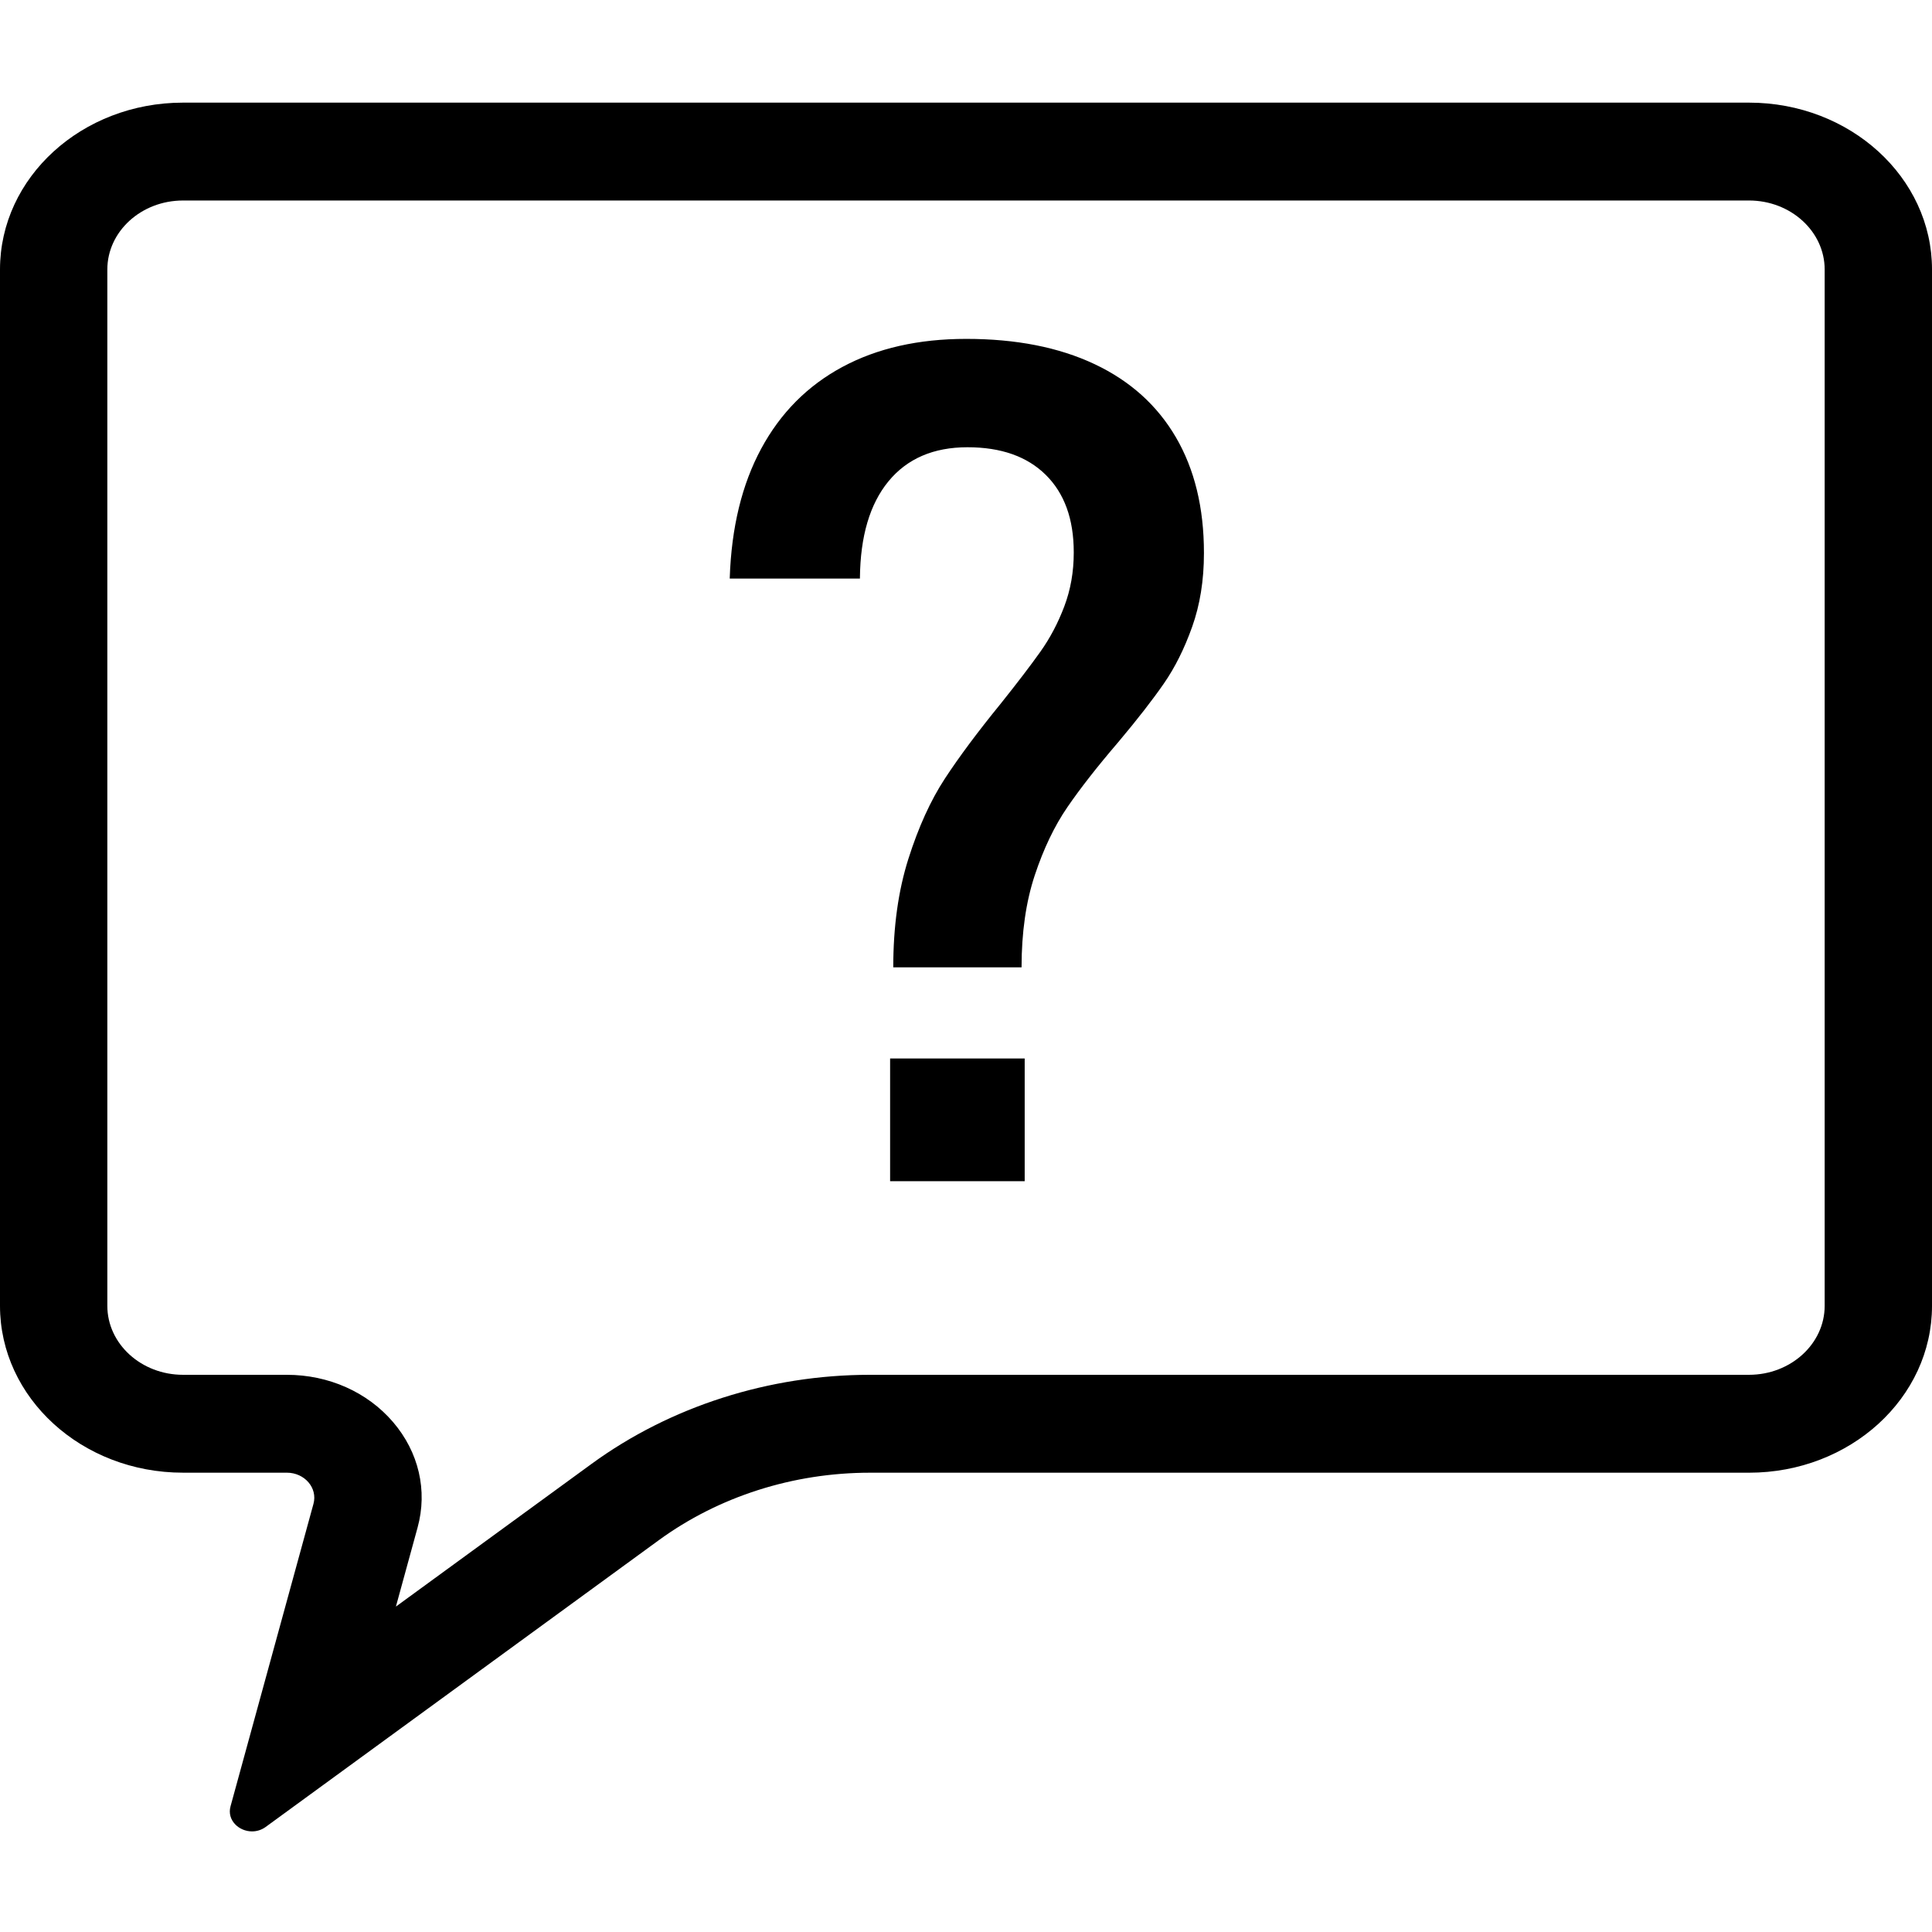 <?xml version="1.0" encoding="utf-8"?>
<!-- Generator: Adobe Illustrator 24.1.2, SVG Export Plug-In . SVG Version: 6.00 Build 0)  -->
<svg version="1.1" xmlns="http://www.w3.org/2000/svg" xmlns:xlink="http://www.w3.org/1999/xlink" x="0px" y="0px"
	 viewBox="0 0 1920 1920" style="enable-background:new 0 0 1920 1920;" xml:space="preserve">
<style type="text/css">
	.st0{fill:#F4F3F8;}
	.st1{stroke:#000000;stroke-miterlimit:10;}
	.st2{fill:#FFFFFF;stroke:#000000;stroke-miterlimit:10;}
	.st3{fill:#FFFFFF;}
</style>
<g id="Слой_1">
</g>
<g id="Слой_2">
</g>
<g id="Слой_3">
</g>
<g id="Слой_4">
</g>
<g id="Слой_5">
</g>
<g id="Слой_6">
</g>
<g id="Слой_7">
</g>
<g id="Слой_8">
</g>
<g id="Слой_9">
</g>
<g id="Слой_10">
</g>
<g id="Слой_11">
</g>
<g id="Слой_12">
</g>
<g id="Слой_13">
	<path d="M1738.13,199.25c41.46,0,75.2,30.76,75.2,68.56v1029.9c0,37.8-33.74,68.56-75.2,68.56H864.56
		c-100.15,0-198.38,31.41-276.59,88.46l-194.52,141.87l21.54-78.56c10.08-36.74,1.19-74.94-24.37-104.8
		c-25.56-29.85-64.05-46.97-105.6-46.97H181.87c-41.47,0-75.2-30.76-75.2-68.56V267.82c0-37.81,33.73-68.56,75.2-68.56H1738.13z
		 M1738.13,102H181.87C81.43,102,0,176.24,0,267.82v1029.9c0,91.58,81.43,165.82,181.87,165.82h103.17
		c17.76,0,30.79,15.22,26.49,30.93l-82.43,300.63c-3.77,13.75,8.25,24.92,21.39,24.92c4.6,0,9.33-1.36,13.58-4.45l390.55-284.87
		c59.59-43.46,133.64-67.14,209.95-67.14h873.57c100.44,0,181.87-74.23,181.87-165.82V267.82C1920,176.24,1838.57,102,1738.13,102z"
		/>
	<path d="M902.71,853.62c10-31.53,22.08-58.12,36.25-79.78c14.17-21.65,32.71-46.54,55.62-74.65
		c16.67-20.89,29.79-38.08,39.37-51.57c9.59-13.49,17.5-28.49,23.75-45.02c6.25-16.53,9.38-34.29,9.38-53.28v-0.57
		c0-33.05-9.38-58.69-27.91-76.93c-18.55-18.23-44.37-27.35-77.71-27.35c-33.75,0-60,11.3-78.55,33.91
		c-18.54,22.6-27.92,54.61-28.33,96.02v0.57H725.21v-0.57c1.67-50.15,12.08-92.98,31.25-128.5c19.17-35.52,46.04-62.59,80.63-81.2
		c34.58-18.62,75.62-27.92,123.13-27.92c49.58,0,92.07,8.36,127.5,25.07c35.41,16.71,62.28,40.93,80.83,72.65
		c18.54,31.72,27.91,70,27.91,114.82v0.57c0,26.97-3.96,51.28-11.67,72.94c-7.7,21.65-17.08,40.46-28.12,56.41
		c-11.05,15.96-26.05,35.33-45.22,58.12c-20.83,24.31-37.71,45.87-50.62,64.68c-12.92,18.8-23.74,41.41-32.5,67.81
		c-8.75,26.4-13.12,56.89-13.12,91.46h-127.5C887.71,921.05,892.71,885.15,902.71,853.62z M884.58,1051.92h133.75v121.94H884.58
		V1051.92z"/>
</g>
<g id="Слой_14">
</g>
</svg>

